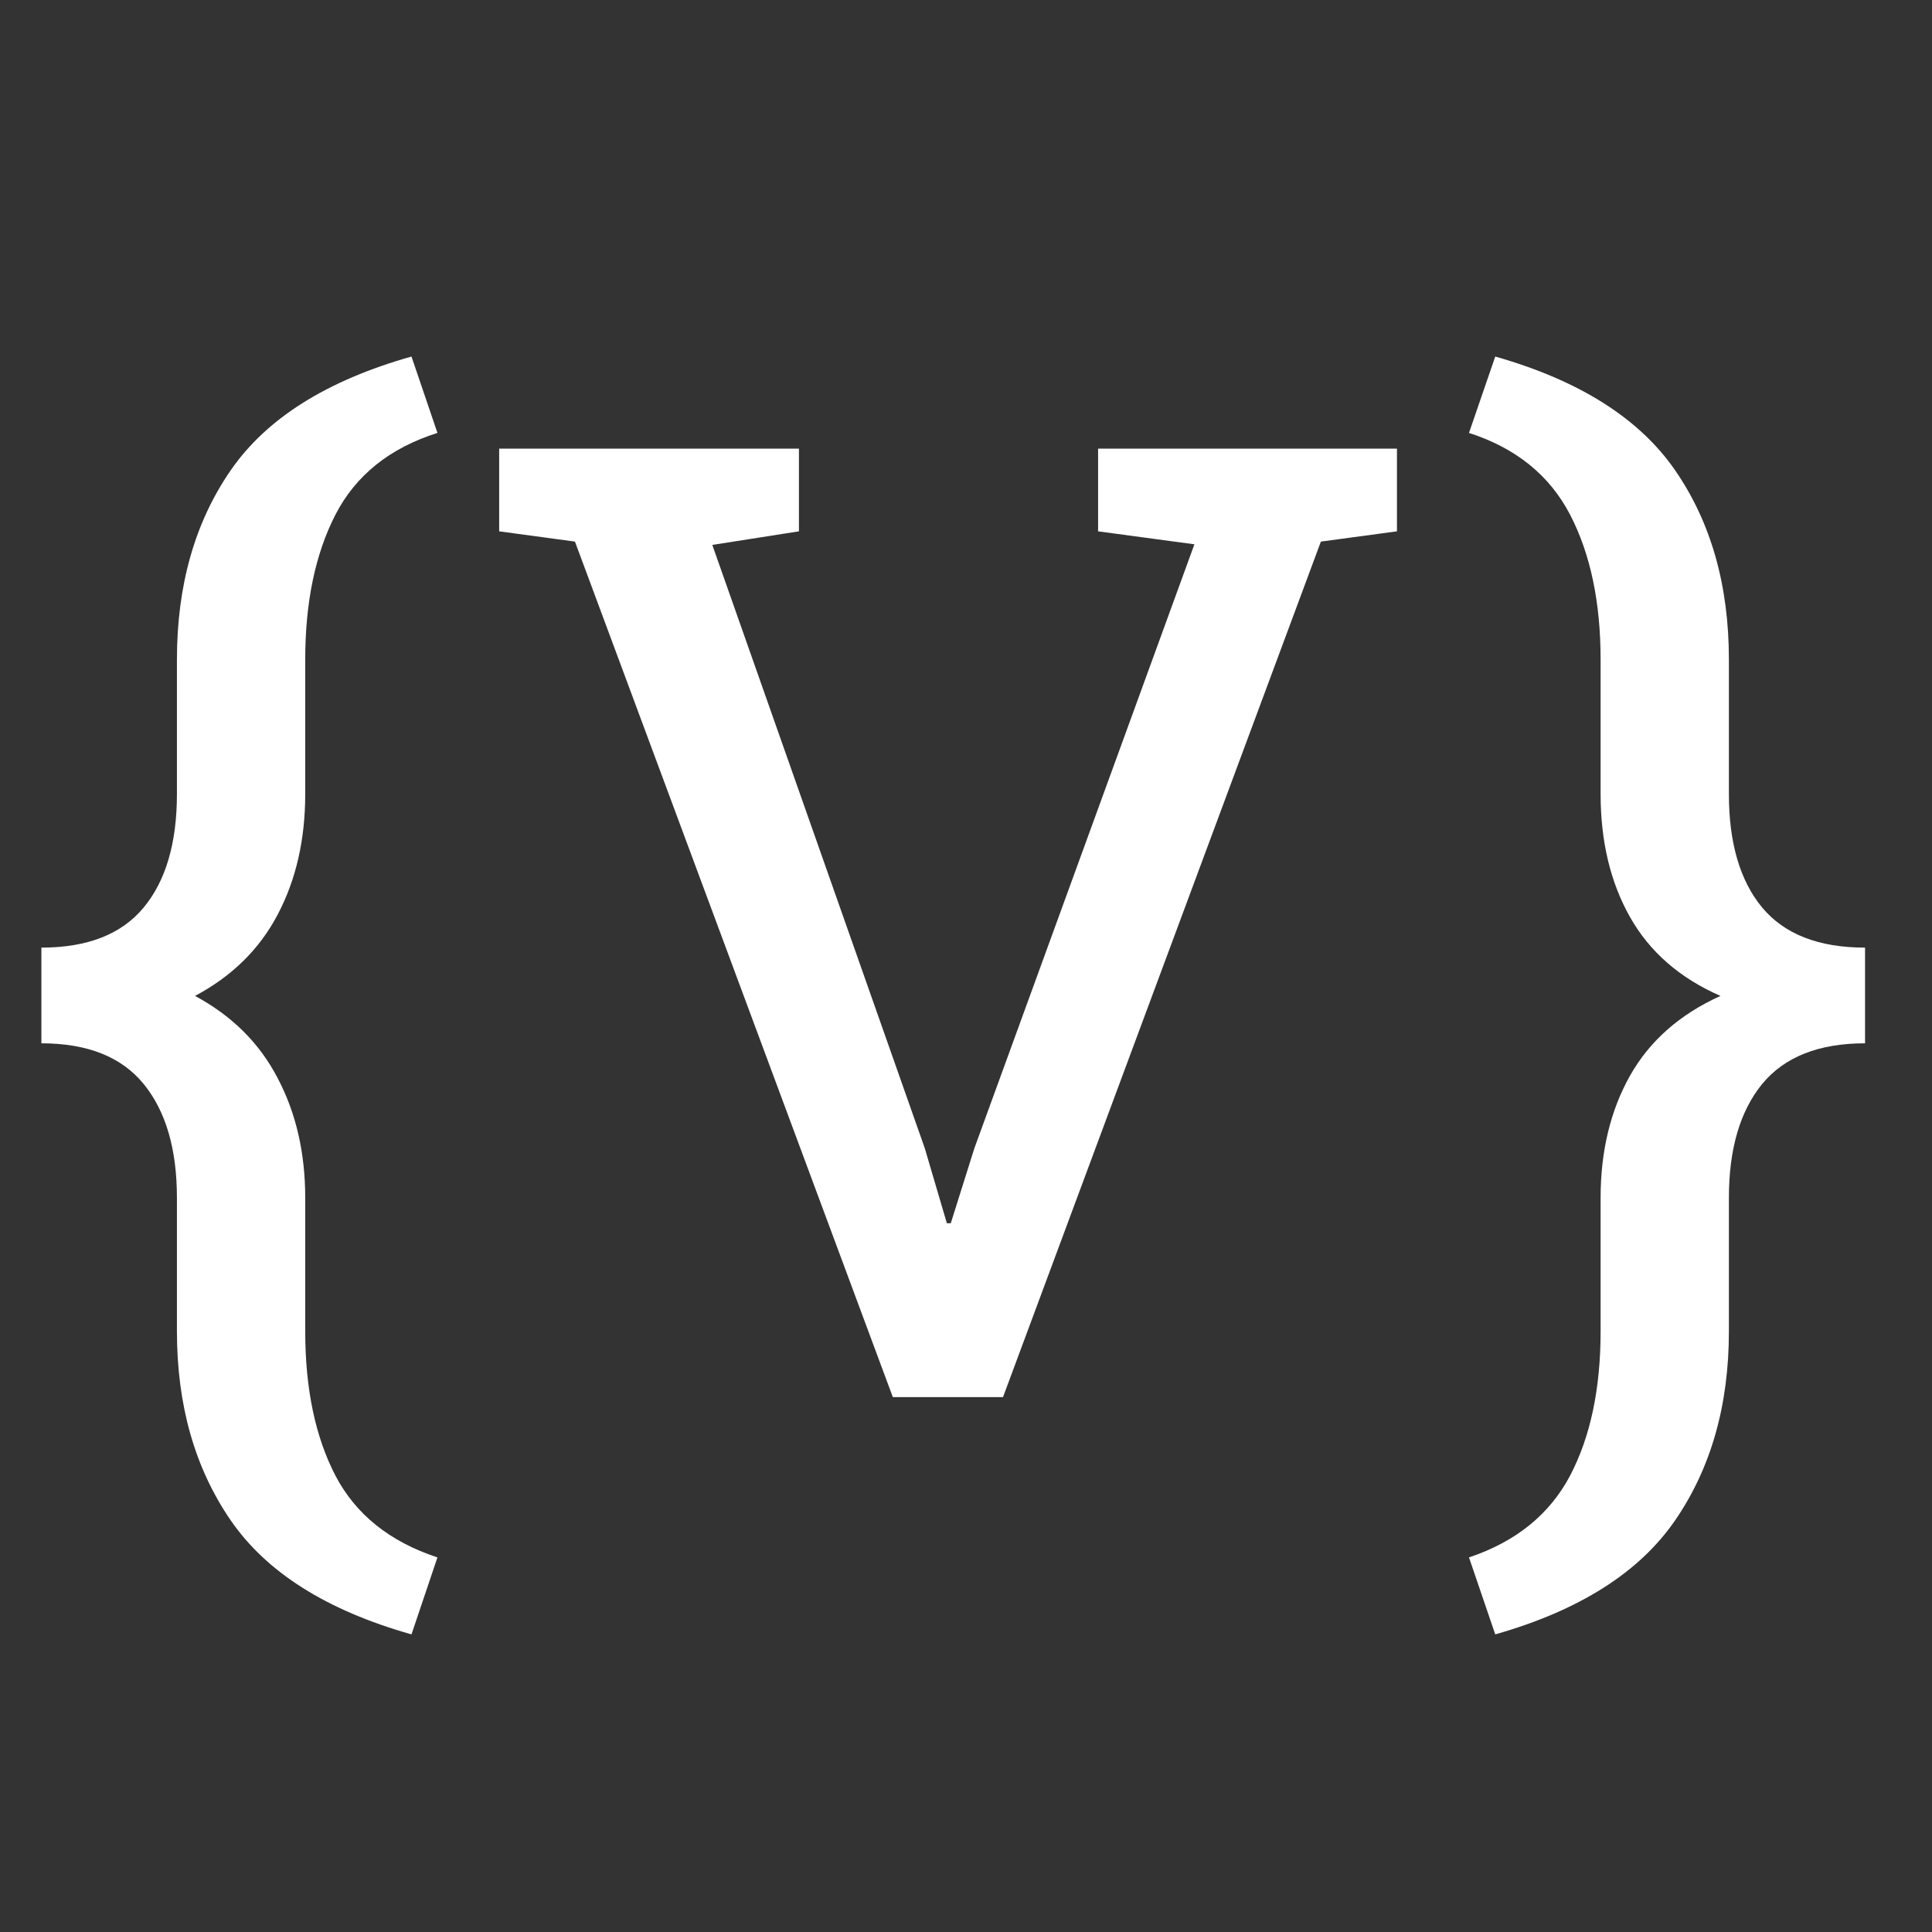 <?xml version="1.0" encoding="utf-8"?>
<svg viewBox="0 0 64 64" xmlns="http://www.w3.org/2000/svg" style="background-color: black">
    <rect x="0" y="0" width="64" height="64" fill="#333333" stroke="none"/>
    <path d="M 14.491 51.591 L 13.631 54.141 C 10.824 53.348 8.828 52.088 7.641 50.361 C 6.454 48.634 5.861 46.548 5.861 44.101 L 5.861 39.681 C 5.861 38.068 5.494 36.811 4.761 35.911 C 4.028 35.011 2.898 34.561 1.371 34.561 L 1.371 31.391 C 2.898 31.391 4.028 30.948 4.761 30.061 C 5.494 29.174 5.861 27.921 5.861 26.301 L 5.861 21.851 C 5.861 19.391 6.454 17.301 7.641 15.581 C 8.828 13.861 10.824 12.604 13.631 11.811 L 14.491 14.341 C 12.911 14.841 11.784 15.744 11.111 17.051 C 10.444 18.351 10.111 19.951 10.111 21.851 L 10.111 26.301 C 10.111 27.808 9.808 29.138 9.201 30.291 C 8.601 31.438 7.688 32.338 6.461 32.991 C 7.688 33.651 8.601 34.561 9.201 35.721 C 9.808 36.874 10.111 38.194 10.111 39.681 L 10.111 44.101 C 10.111 46.001 10.444 47.594 11.111 48.881 C 11.784 50.168 12.911 51.071 14.491 51.591 ZM 33.226 46.281 L 29.576 46.281 L 19.046 17.941 L 16.536 17.601 L 16.536 14.861 L 26.466 14.861 L 26.466 17.601 L 23.596 18.051 L 30.636 38.041 L 31.366 40.521 L 31.496 40.521 L 32.276 38.041 L 39.566 18.031 L 36.376 17.601 L 36.376 14.861 L 46.276 14.861 L 46.276 17.601 L 43.756 17.941 L 33.226 46.281 ZM 49.532 54.141 L 48.662 51.591 C 50.216 51.071 51.332 50.168 52.012 48.881 C 52.686 47.594 53.022 46.001 53.022 44.101 L 53.022 39.681 C 53.022 38.141 53.346 36.794 53.992 35.641 C 54.639 34.488 55.639 33.604 56.992 32.991 C 55.639 32.398 54.639 31.524 53.992 30.371 C 53.346 29.224 53.022 27.868 53.022 26.301 L 53.022 21.851 C 53.022 19.951 52.686 18.351 52.012 17.051 C 51.332 15.744 50.216 14.841 48.662 14.341 L 49.532 11.811 C 52.319 12.604 54.306 13.861 55.492 15.581 C 56.679 17.301 57.272 19.391 57.272 21.851 L 57.272 26.301 C 57.272 27.921 57.639 29.174 58.372 30.061 C 59.112 30.948 60.249 31.391 61.782 31.391 L 61.782 34.561 C 60.249 34.561 59.112 35.011 58.372 35.911 C 57.639 36.811 57.272 38.068 57.272 39.681 L 57.272 44.101 C 57.272 46.548 56.679 48.634 55.492 50.361 C 54.306 52.088 52.319 53.348 49.532 54.141 Z"
          transform="matrix(1, 0, 0, 1, 0, 0)" style="fill: rgb(255, 255, 255); white-space: pre;"/>
</svg>
